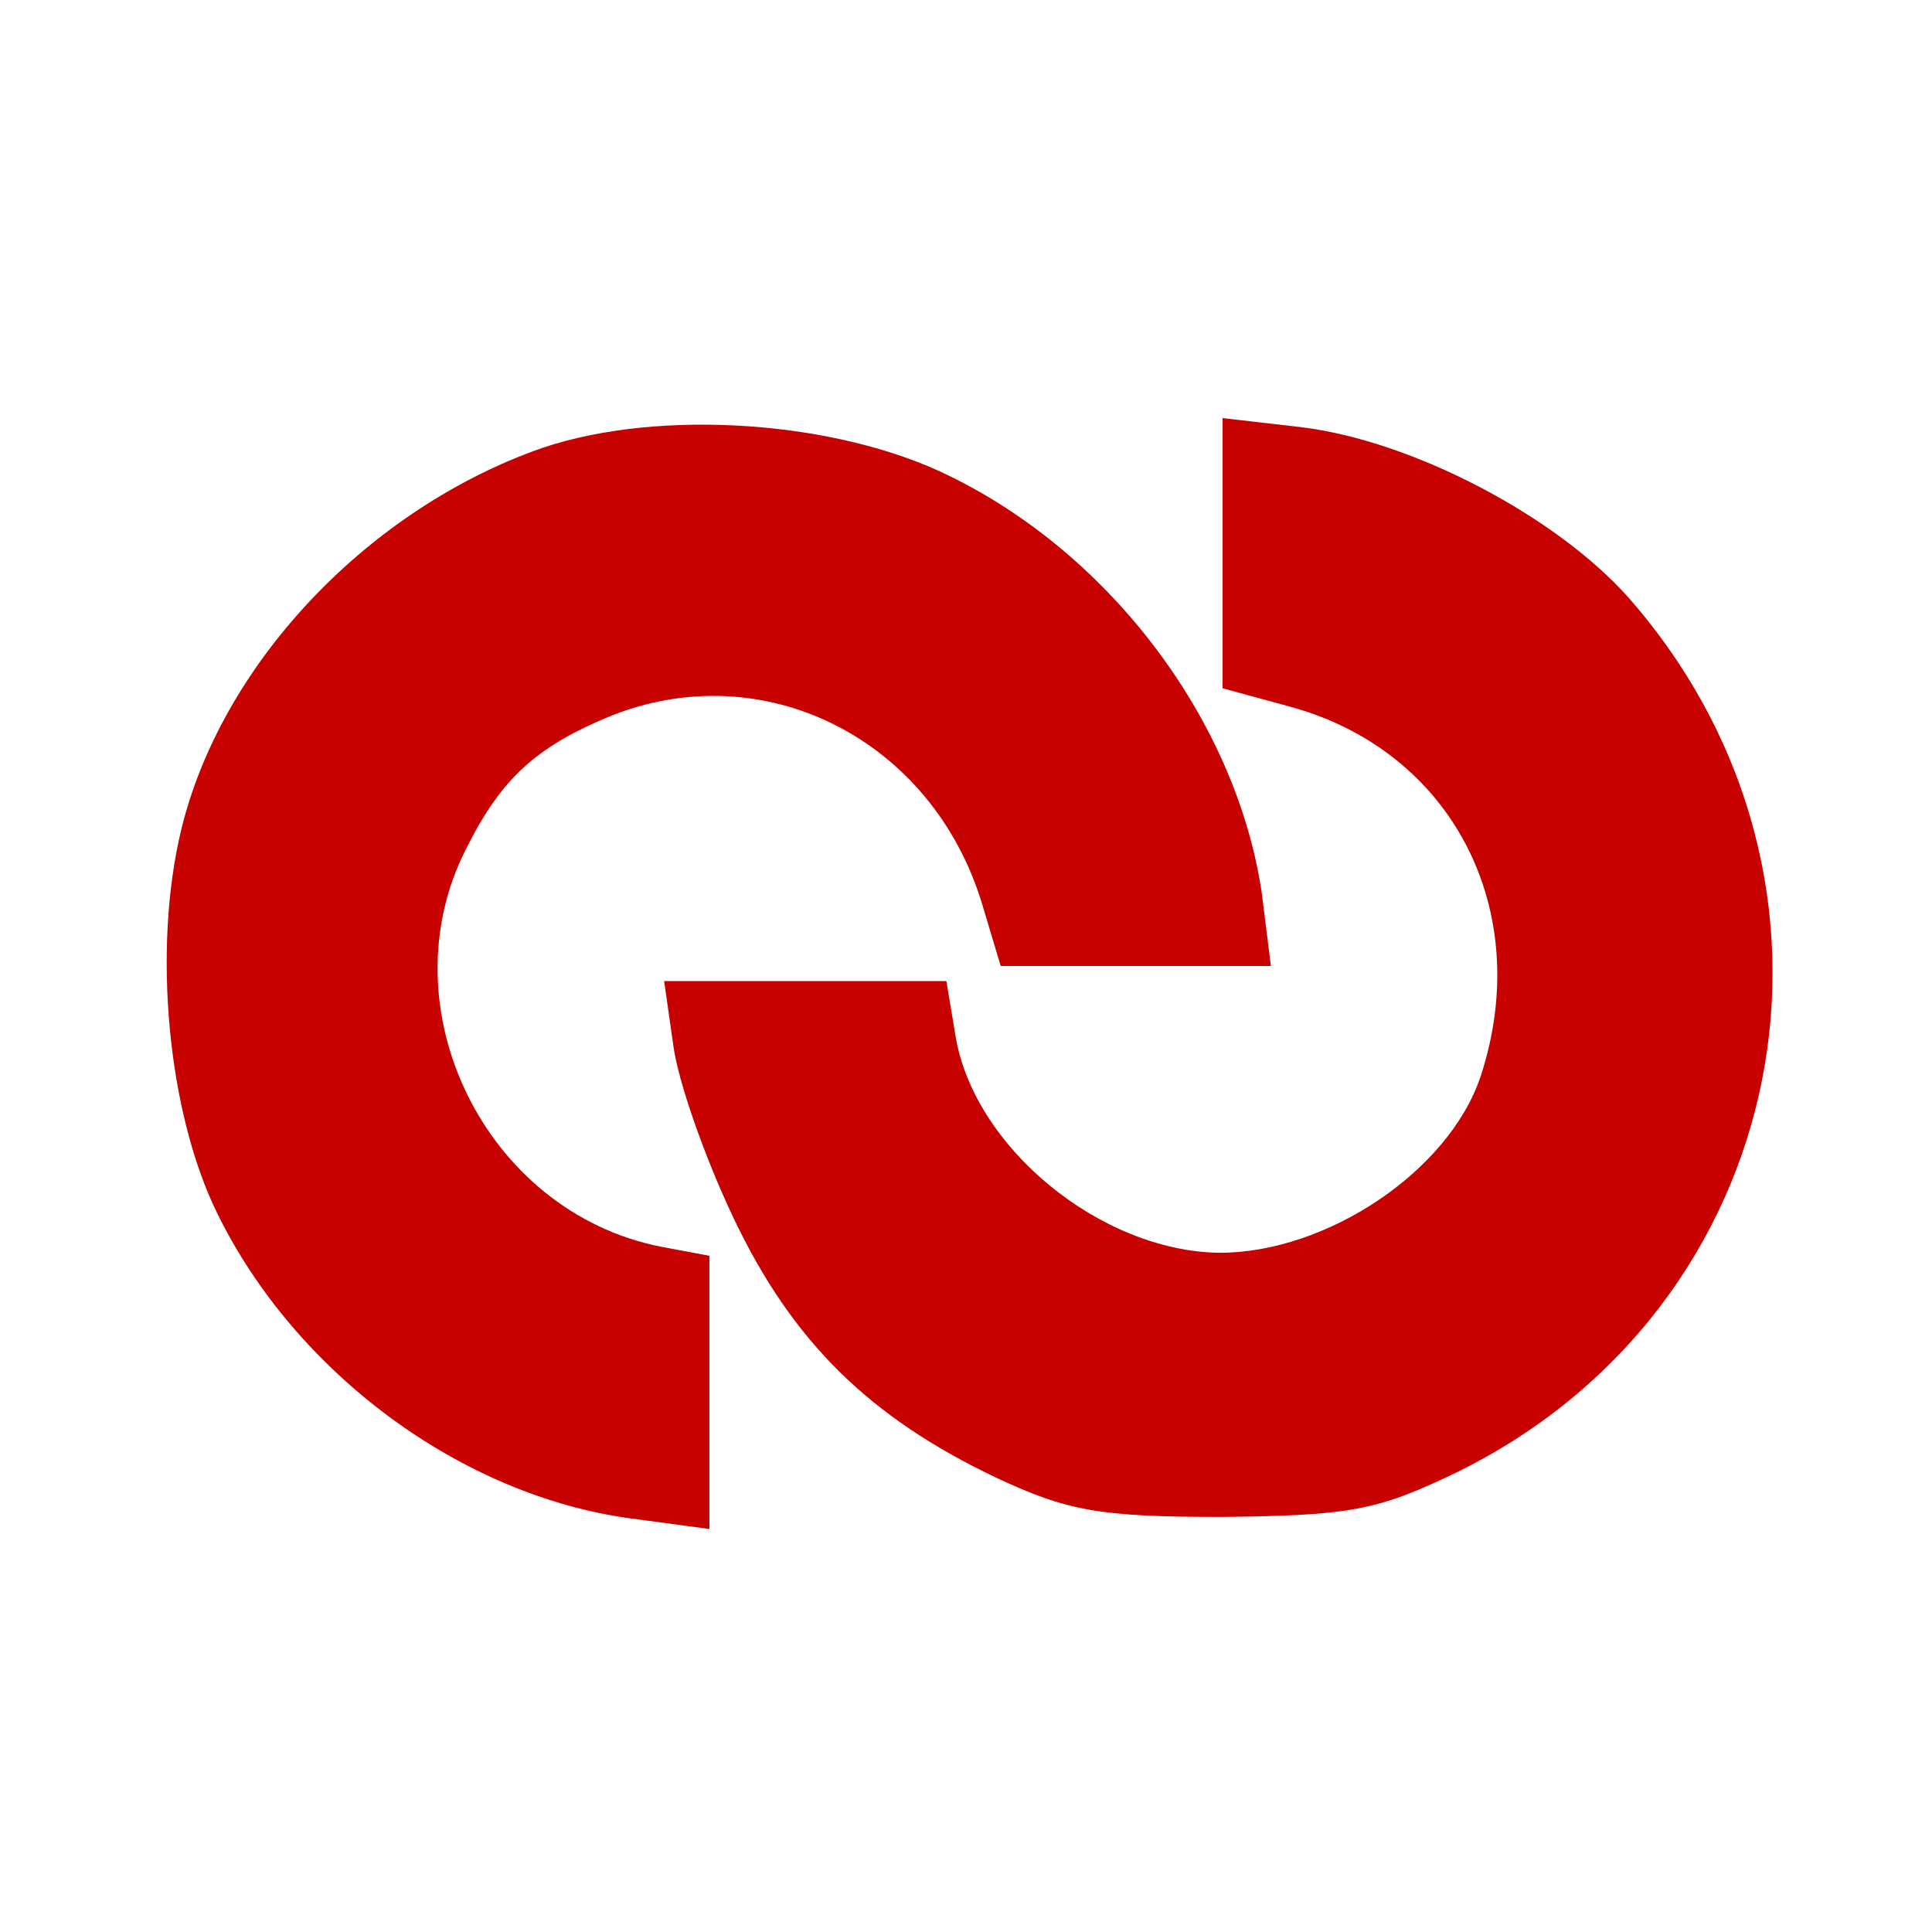 <?xml version="1.0" standalone="no"?>
<!DOCTYPE svg PUBLIC "-//W3C//DTD SVG 20010904//EN"
 "http://www.w3.org/TR/2001/REC-SVG-20010904/DTD/svg10.dtd">
<svg version="1.0" xmlns="http://www.w3.org/2000/svg"
 width="128pt" height="128pt" viewBox="0 0 128 128"
 preserveAspectRatio="xMidYMid meet">

<g transform="translate(0,128) scale(0.1,-0.1)"
fill="#C70000" stroke="none">
<path d="M353 981 c-113 -42 -207 -143 -233 -251 -19 -79 -9 -187 24 -254 52
-106 162 -187 274 -202 l52 -7 0 90 0 91 -32 6 c-117 23 -183 159 -129 264 23
46 46 67 94 87 102 42 215 -14 248 -125 l12 -40 90 0 89 0 -6 48 c-17 116
-103 229 -214 280 -77 35 -194 41 -269 13z"/>
<path d="M810 913 l0 -89 44 -12 c108 -29 163 -135 127 -245 -21 -63 -102
-117 -173 -117 -79 1 -163 70 -175 144 l-6 36 -93 0 -94 0 6 -42 c3 -24 21
-75 40 -115 39 -82 90 -132 174 -172 47 -22 68 -26 150 -26 84 1 102 4 154 29
224 109 280 392 115 580 -48 54 -143 104 -217 113 l-52 6 0 -90z"/>
</g>
</svg>
